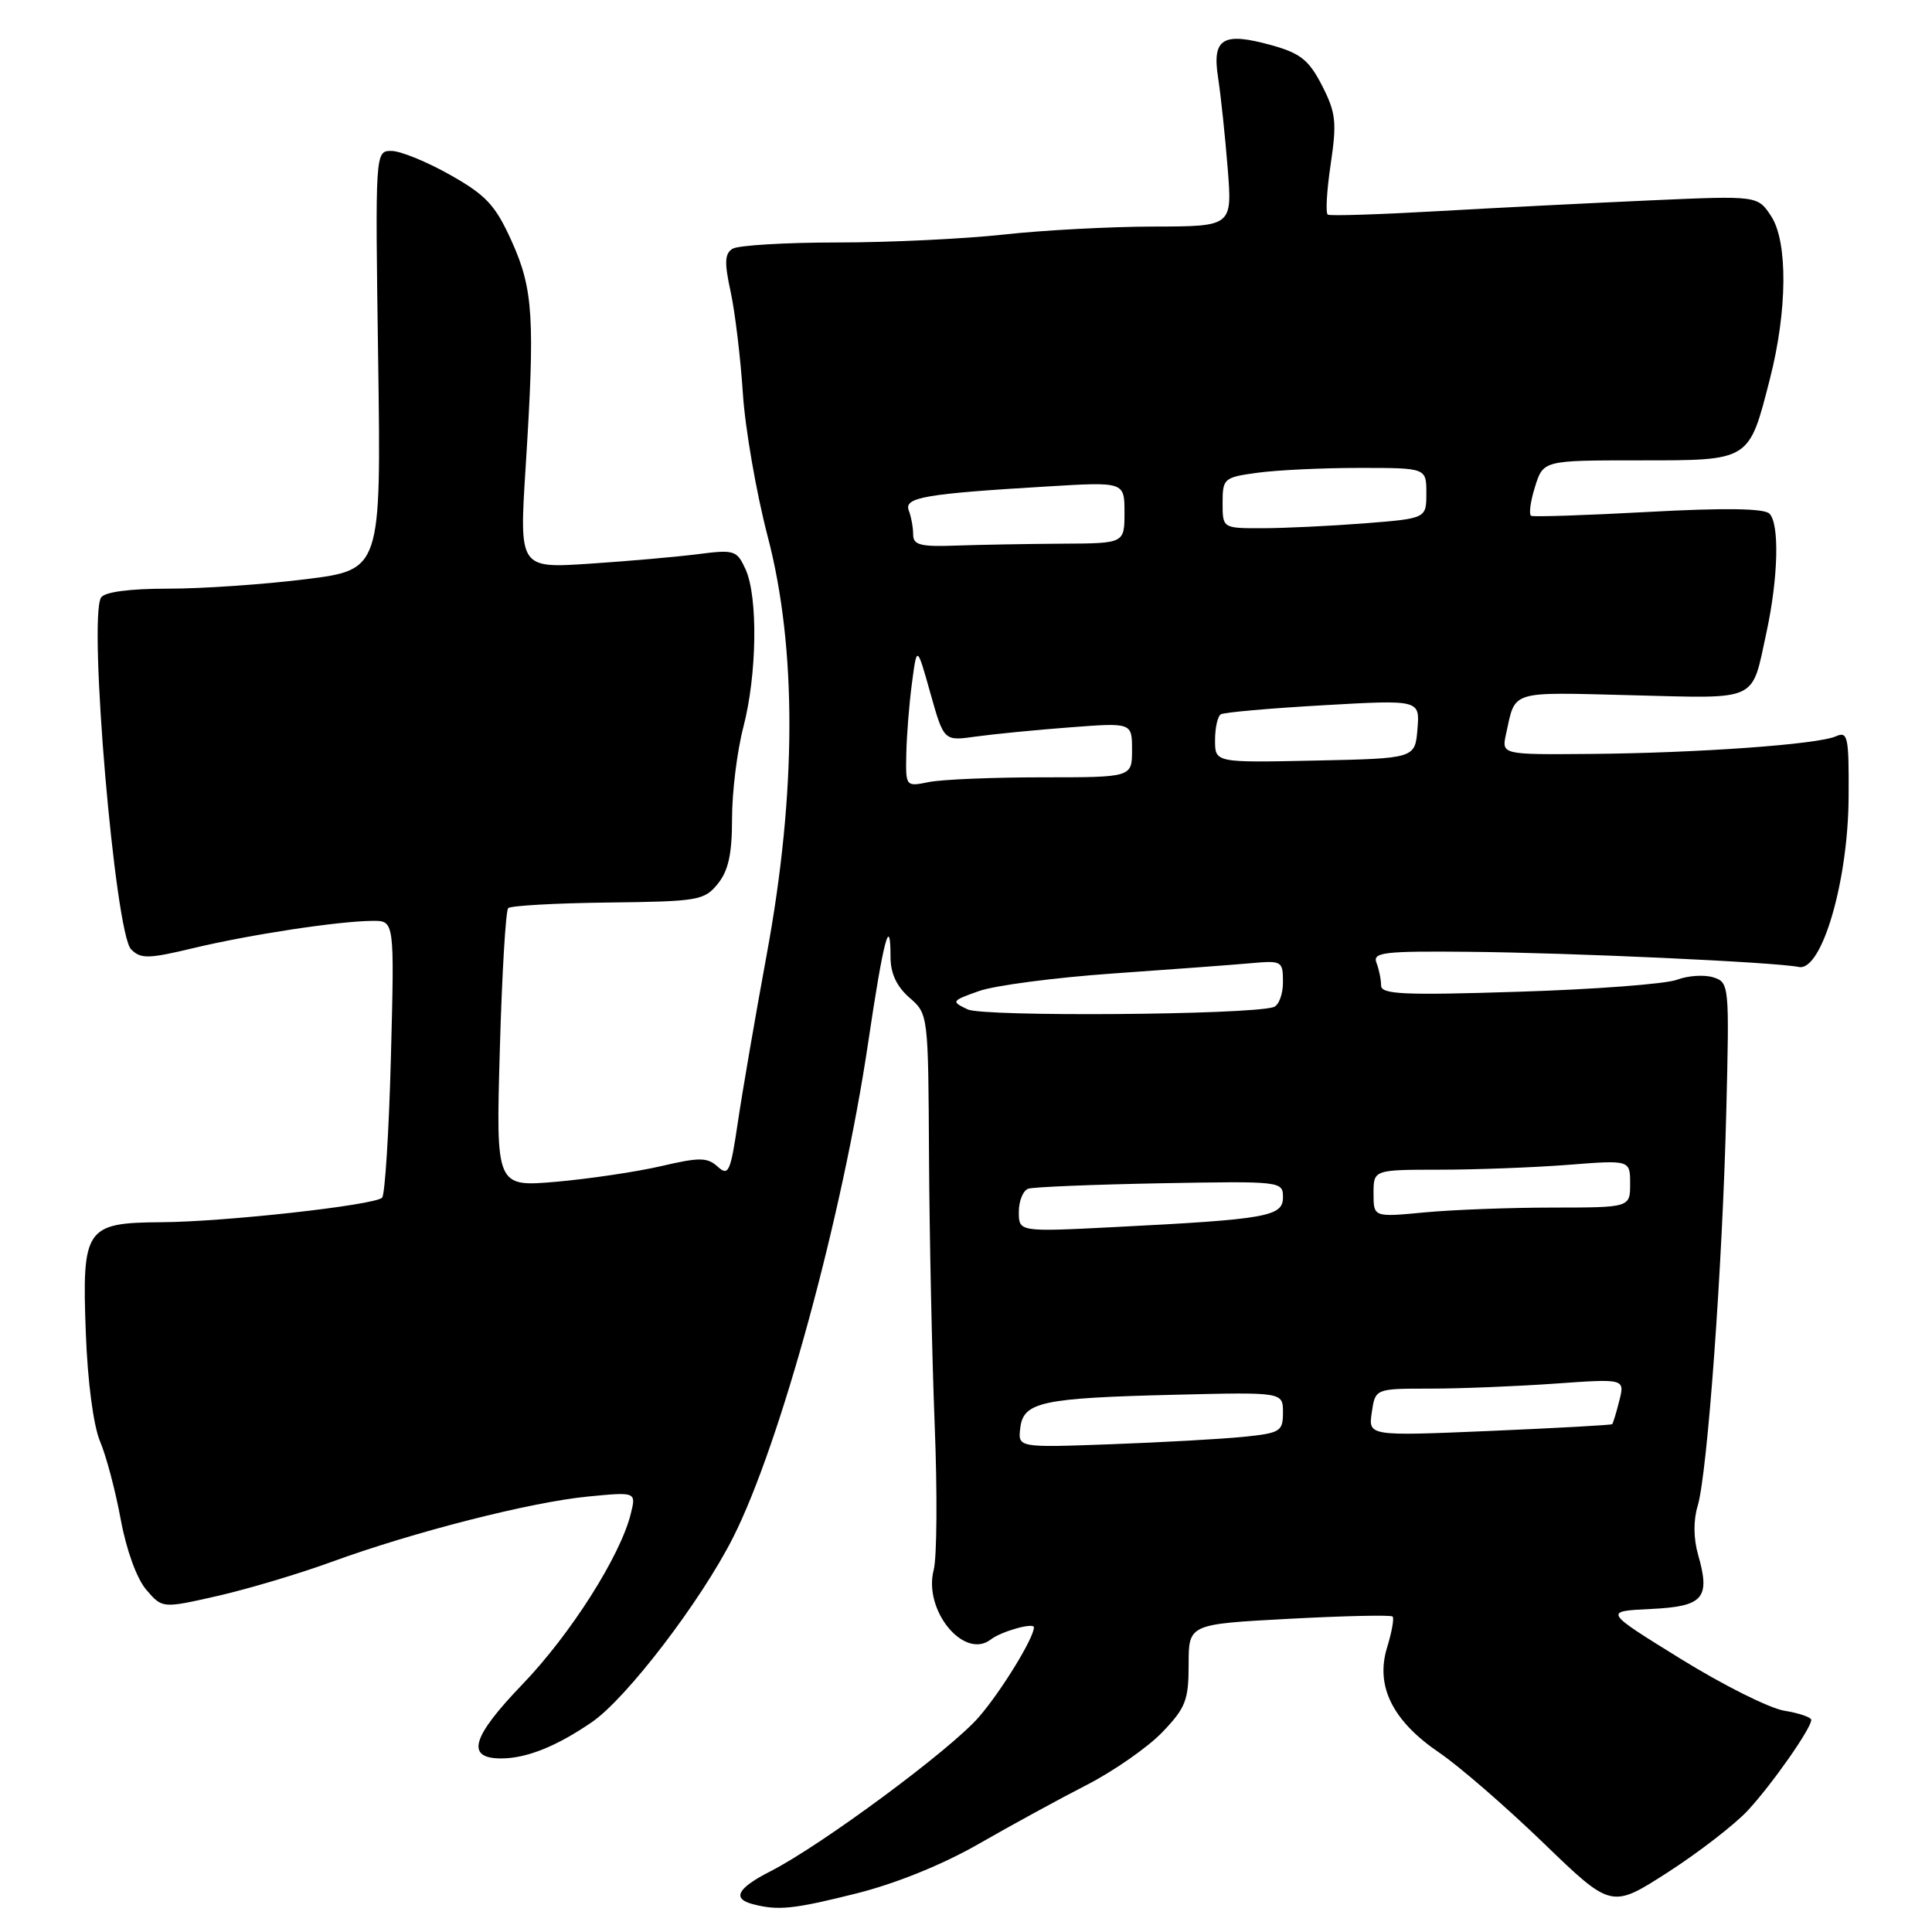 <?xml version="1.0" encoding="UTF-8" standalone="no"?>
<!DOCTYPE svg PUBLIC "-//W3C//DTD SVG 1.1//EN" "http://www.w3.org/Graphics/SVG/1.1/DTD/svg11.dtd" >
<svg xmlns="http://www.w3.org/2000/svg" xmlns:xlink="http://www.w3.org/1999/xlink" version="1.1" viewBox="0 0 256 256">
 <g >
 <path fill="currentColor"
d=" M 113.52 250.88 C 118.73 249.57 124.93 247.06 129.73 244.30 C 134.00 241.85 140.43 238.34 144.00 236.51 C 147.57 234.68 152.07 231.54 154.00 229.54 C 157.11 226.30 157.50 225.29 157.50 220.55 C 157.50 215.21 157.50 215.21 170.81 214.50 C 178.13 214.11 184.30 213.97 184.53 214.20 C 184.75 214.42 184.42 216.28 183.79 218.32 C 182.23 223.43 184.52 228.04 190.74 232.26 C 193.36 234.04 199.56 239.42 204.51 244.20 C 213.52 252.90 213.52 252.90 221.01 248.08 C 225.13 245.42 229.90 241.73 231.61 239.88 C 234.85 236.37 240.00 229.01 240.00 227.90 C 240.00 227.55 238.40 227.00 236.44 226.68 C 234.48 226.37 228.29 223.27 222.69 219.80 C 212.50 213.50 212.50 213.50 218.70 213.20 C 225.72 212.87 226.66 211.80 225.01 206.02 C 224.39 203.86 224.37 201.45 224.95 199.54 C 226.24 195.29 228.24 167.79 228.74 147.34 C 229.16 130.48 229.13 130.17 227.01 129.50 C 225.82 129.13 223.65 129.27 222.18 129.83 C 220.70 130.38 211.29 131.10 201.25 131.41 C 185.93 131.90 183.00 131.76 183.00 130.58 C 183.00 129.80 182.73 128.45 182.39 127.58 C 181.86 126.19 183.30 126.01 194.64 126.12 C 208.10 126.24 235.16 127.48 238.36 128.13 C 241.39 128.73 244.89 116.78 244.95 105.64 C 245.00 97.57 244.85 96.86 243.25 97.57 C 240.86 98.64 224.98 99.78 210.73 99.90 C 198.96 100.00 198.96 100.00 199.56 97.25 C 200.84 91.41 199.88 91.71 216.15 92.12 C 233.25 92.55 232.04 93.11 234.07 83.78 C 235.63 76.55 235.81 69.41 234.46 68.06 C 233.76 67.36 228.54 67.28 218.46 67.83 C 210.23 68.28 203.23 68.51 202.89 68.35 C 202.56 68.19 202.78 66.47 203.39 64.53 C 204.49 61.00 204.49 61.00 217.22 61.00 C 231.97 61.00 231.72 61.15 234.52 50.21 C 236.84 41.17 236.91 32.04 234.69 28.65 C 232.90 25.92 232.90 25.92 218.70 26.55 C 210.89 26.90 198.20 27.54 190.50 27.98 C 182.80 28.42 176.25 28.63 175.94 28.44 C 175.63 28.26 175.80 25.26 176.32 21.78 C 177.15 16.19 177.02 14.96 175.19 11.36 C 173.46 7.99 172.34 7.07 168.59 6.02 C 162.04 4.19 160.59 5.05 161.40 10.27 C 161.76 12.60 162.33 17.99 162.67 22.25 C 163.29 30.00 163.29 30.00 152.89 30.02 C 147.18 30.03 138.22 30.50 133.00 31.08 C 127.78 31.65 117.85 32.13 110.95 32.13 C 104.05 32.13 97.80 32.51 97.07 32.96 C 96.02 33.60 95.97 34.79 96.81 38.64 C 97.39 41.31 98.12 47.36 98.43 52.07 C 98.73 56.78 100.22 65.33 101.72 71.07 C 105.60 85.86 105.56 105.01 101.59 126.50 C 100.07 134.75 98.35 144.77 97.76 148.76 C 96.79 155.32 96.53 155.89 95.10 154.59 C 93.72 153.34 92.69 153.33 87.60 154.52 C 84.36 155.27 78.10 156.20 73.70 156.59 C 65.71 157.28 65.71 157.28 66.23 139.10 C 66.51 129.10 67.01 120.65 67.34 120.33 C 67.66 120.01 73.62 119.67 80.58 119.59 C 92.53 119.45 93.33 119.31 95.11 117.11 C 96.52 115.37 97.00 113.16 97.00 108.44 C 97.00 104.95 97.67 99.51 98.50 96.34 C 100.31 89.39 100.45 79.08 98.79 75.43 C 97.64 72.92 97.30 72.81 92.54 73.42 C 89.77 73.78 83.29 74.35 78.15 74.69 C 68.80 75.31 68.80 75.31 69.65 61.90 C 70.90 42.13 70.67 38.30 67.78 31.92 C 65.63 27.17 64.42 25.87 59.64 23.17 C 56.56 21.43 53.06 20.00 51.87 20.00 C 49.71 20.00 49.71 20.00 50.11 47.75 C 50.50 75.50 50.50 75.50 40.50 76.75 C 35.00 77.44 26.81 78.00 22.31 78.00 C 17.13 78.00 13.85 78.44 13.39 79.18 C 11.68 81.95 15.24 123.66 17.37 125.79 C 18.65 127.08 19.66 127.06 25.66 125.62 C 33.16 123.83 44.86 122.05 49.38 122.02 C 52.27 122.00 52.27 122.00 51.80 140.00 C 51.54 149.91 51.01 158.32 50.63 158.70 C 49.65 159.69 29.80 161.90 21.40 161.95 C 11.32 162.02 10.85 162.69 11.37 176.60 C 11.61 183.11 12.38 188.91 13.26 191.00 C 14.08 192.93 15.31 197.58 16.00 201.35 C 16.75 205.41 18.13 209.20 19.39 210.66 C 21.51 213.13 21.51 213.13 28.83 211.47 C 32.86 210.55 39.67 208.52 43.96 206.95 C 54.85 202.98 70.30 199.04 77.90 198.30 C 84.30 197.68 84.30 197.68 83.58 200.59 C 82.20 206.17 75.61 216.55 69.20 223.21 C 62.48 230.20 61.68 233.00 66.40 233.00 C 69.76 233.00 73.74 231.41 78.43 228.19 C 83.02 225.05 92.90 212.13 97.15 203.70 C 103.40 191.31 111.63 161.16 115.05 138.06 C 117.05 124.57 118.00 120.94 118.00 126.84 C 118.00 128.98 118.82 130.72 120.50 132.19 C 123.00 134.36 123.00 134.39 123.10 153.43 C 123.16 163.92 123.50 179.82 123.85 188.77 C 124.21 197.72 124.15 206.38 123.72 208.02 C 122.32 213.38 127.76 219.99 131.30 217.23 C 132.66 216.17 137.00 214.95 137.00 215.63 C 137.00 217.03 132.69 224.07 129.72 227.50 C 126.01 231.81 108.87 244.49 102.12 247.94 C 97.70 250.19 96.95 251.58 99.75 252.31 C 103.12 253.19 105.14 252.98 113.52 250.88 Z  M 135.19 189.22 C 135.60 185.76 138.02 185.24 155.75 184.81 C 170.00 184.46 170.00 184.46 170.00 187.16 C 170.00 189.68 169.65 189.89 164.75 190.39 C 161.86 190.68 153.96 191.12 147.19 191.37 C 134.88 191.82 134.88 191.82 135.19 189.22 Z  M 181.77 187.15 C 182.23 184.00 182.23 184.00 189.46 184.00 C 193.44 184.00 200.88 183.70 206.00 183.34 C 215.30 182.68 215.30 182.68 214.57 185.59 C 214.17 187.19 213.74 188.59 213.62 188.71 C 213.51 188.83 206.19 189.23 197.36 189.61 C 181.30 190.29 181.30 190.29 181.77 187.15 Z  M 135.00 160.59 C 135.00 159.13 135.56 157.75 136.25 157.51 C 136.94 157.28 144.81 156.96 153.75 156.79 C 169.82 156.50 170.00 156.52 170.00 158.66 C 170.00 161.19 167.89 161.57 147.75 162.59 C 135.00 163.24 135.00 163.24 135.00 160.59 Z  M 182.00 158.14 C 182.00 155.00 182.00 155.00 190.75 154.99 C 195.56 154.99 203.21 154.70 207.75 154.35 C 216.00 153.70 216.00 153.70 216.00 156.85 C 216.00 160.00 216.00 160.00 205.75 160.01 C 200.11 160.01 192.46 160.30 188.75 160.65 C 182.00 161.29 182.00 161.29 182.00 158.14 Z  M 128.22 133.75 C 126.01 132.70 126.05 132.62 129.72 131.32 C 131.80 130.58 139.80 129.53 147.50 128.99 C 155.20 128.45 163.41 127.84 165.75 127.63 C 169.86 127.26 170.00 127.34 170.00 130.15 C 170.00 131.75 169.44 133.24 168.75 133.45 C 165.36 134.49 130.32 134.75 128.22 133.75 Z  M 120.09 99.88 C 120.14 97.47 120.47 93.25 120.84 90.50 C 121.50 85.50 121.50 85.50 123.28 91.85 C 125.07 98.20 125.07 98.20 129.28 97.60 C 131.60 97.28 137.21 96.72 141.75 96.38 C 150.00 95.75 150.00 95.75 150.00 99.37 C 150.00 103.00 150.00 103.00 138.12 103.00 C 131.59 103.00 124.84 103.28 123.12 103.62 C 120.00 104.25 120.00 104.25 120.09 99.88 Z  M 161.00 98.09 C 161.00 96.45 161.34 94.91 161.76 94.65 C 162.18 94.39 168.28 93.85 175.33 93.45 C 188.14 92.72 188.14 92.72 187.82 96.61 C 187.50 100.50 187.50 100.50 174.25 100.78 C 161.00 101.06 161.00 101.06 161.00 98.09 Z  M 121.00 70.83 C 121.00 69.91 120.74 68.48 120.42 67.65 C 119.75 65.91 122.49 65.43 138.75 64.46 C 149.00 63.84 149.00 63.84 149.00 67.92 C 149.00 72.00 149.00 72.00 140.75 72.04 C 136.21 72.07 129.91 72.18 126.75 72.29 C 121.96 72.47 121.00 72.22 121.00 70.83 Z  M 162.00 66.64 C 162.00 63.39 162.17 63.25 166.64 62.64 C 169.19 62.29 175.27 62.00 180.14 62.00 C 189.00 62.00 189.00 62.00 189.00 65.35 C 189.00 68.70 189.00 68.70 180.75 69.35 C 176.21 69.70 170.14 69.99 167.25 69.99 C 162.00 70.00 162.00 70.00 162.00 66.64 Z "/>
</g>
</svg>